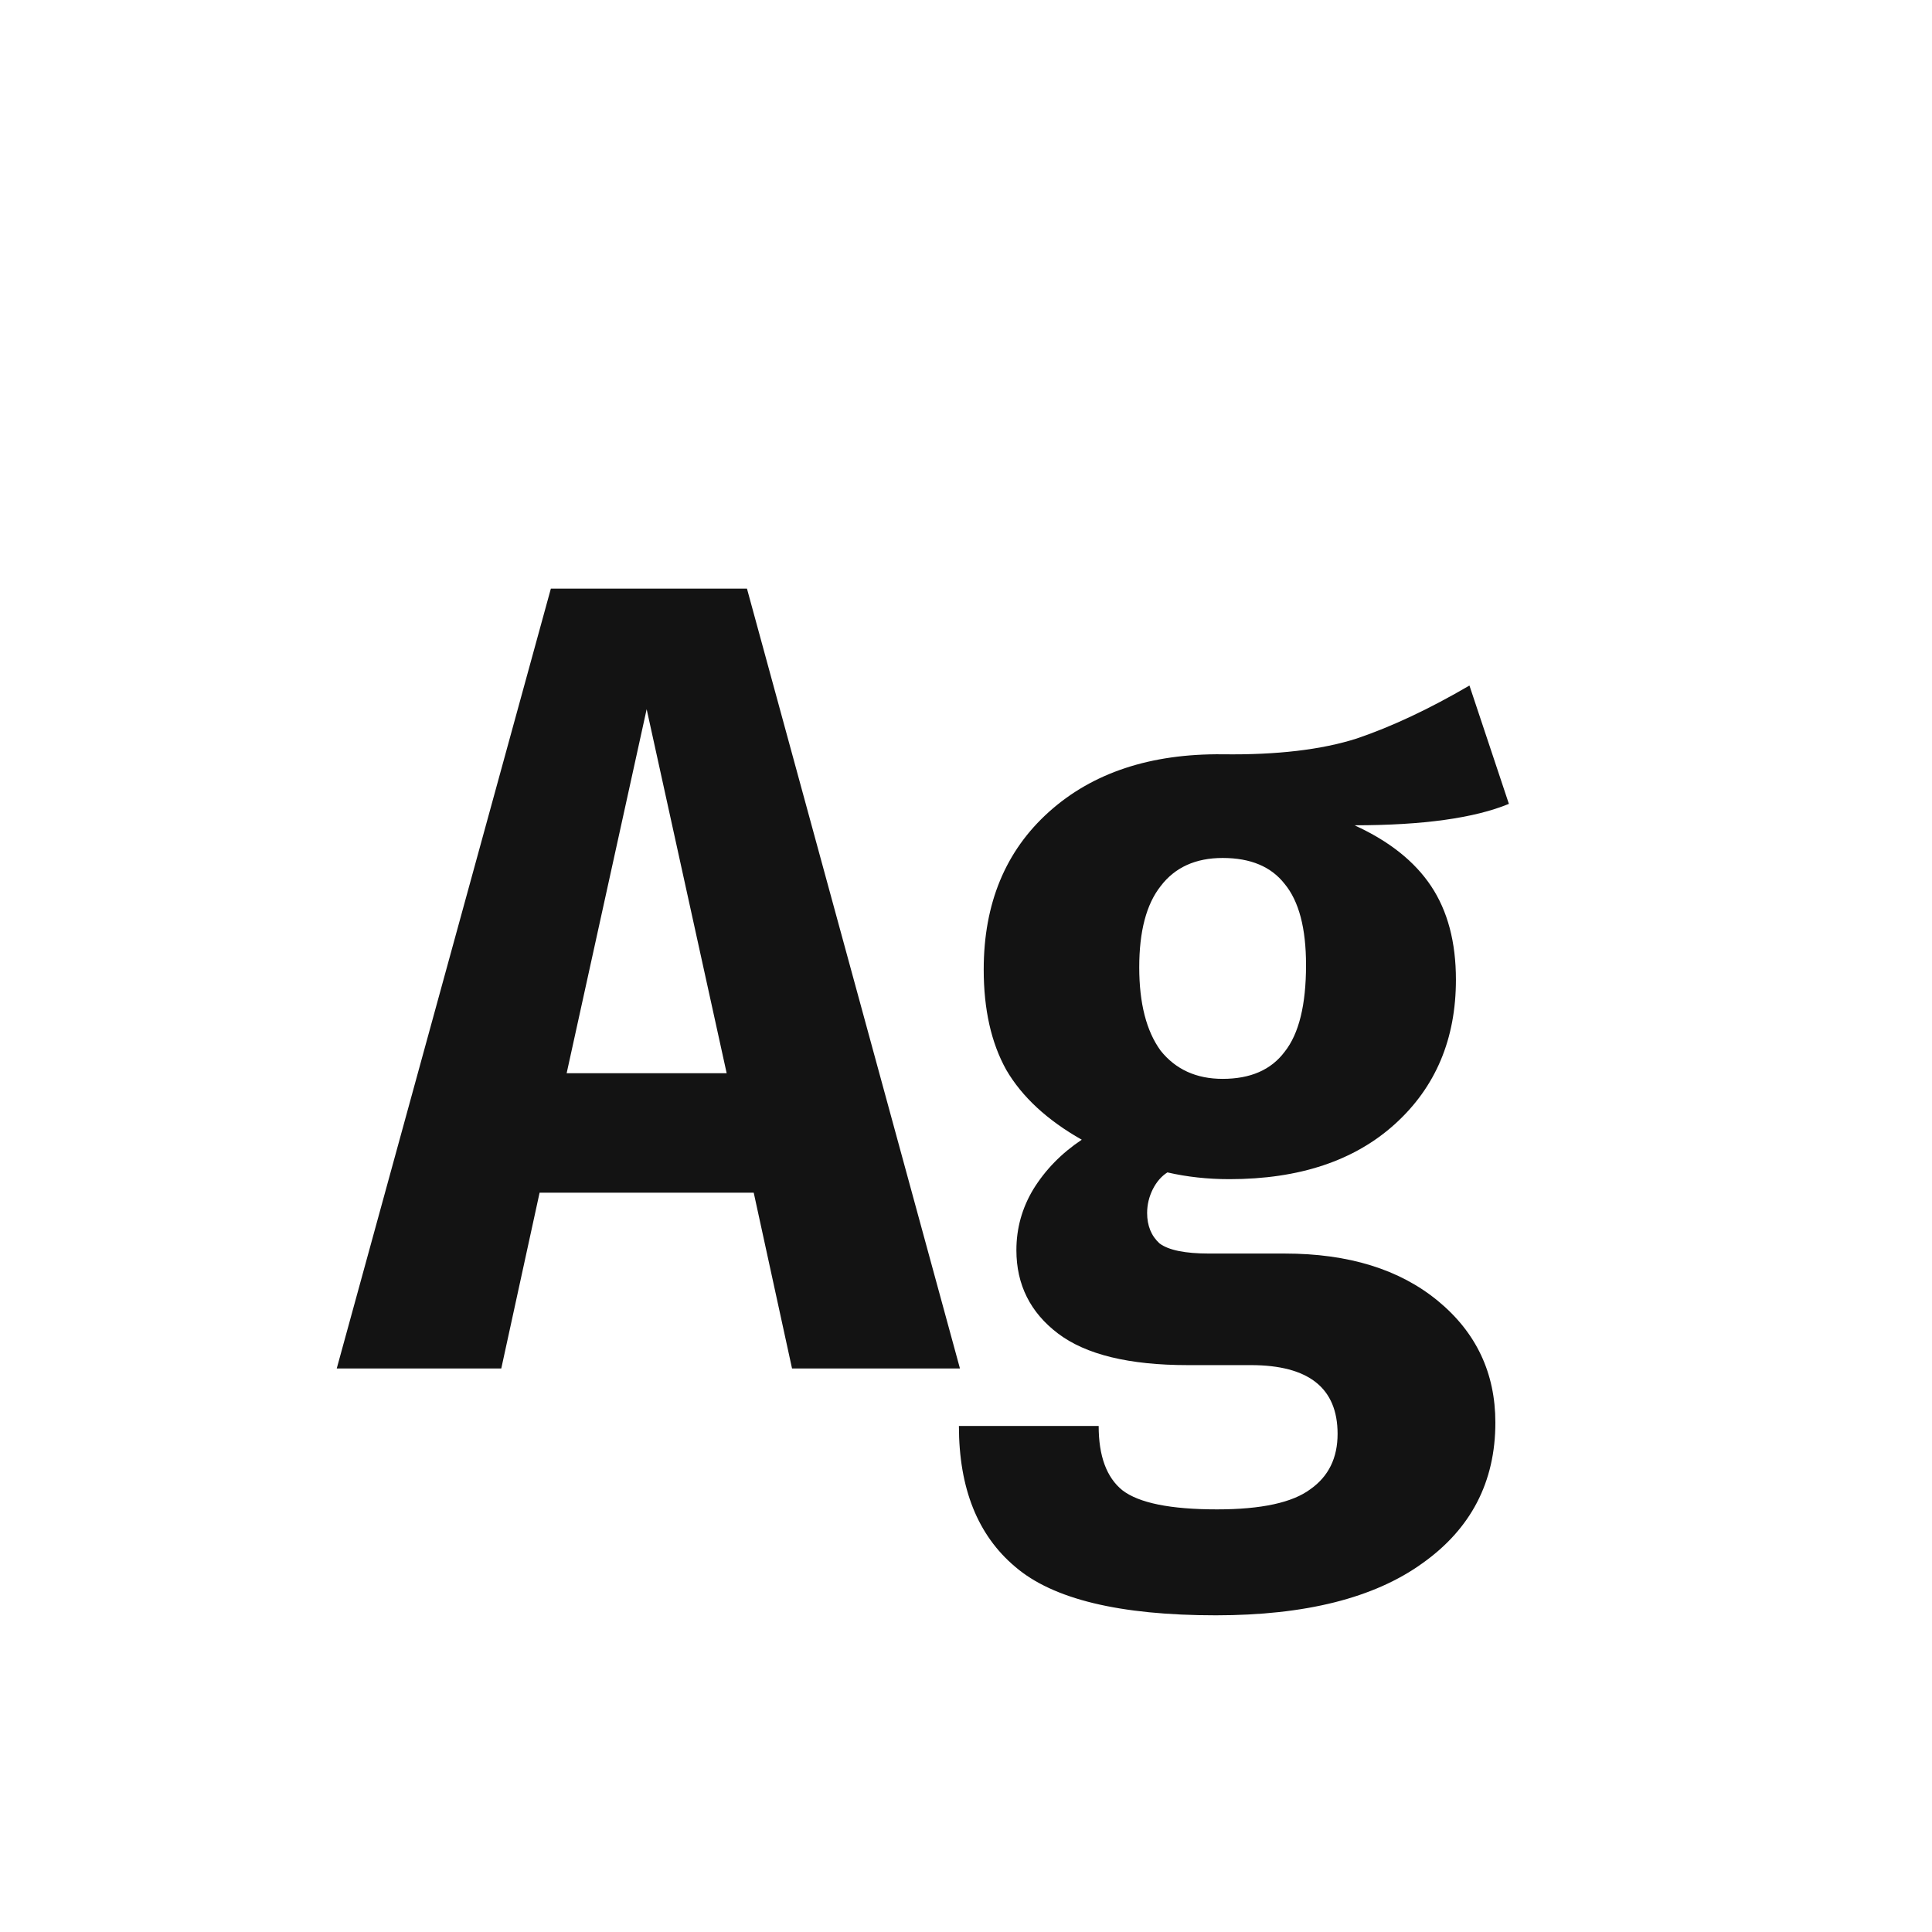 <svg width="24" height="24" viewBox="0 0 24 24" fill="none" xmlns="http://www.w3.org/2000/svg">
<path d="M9.839 17L9.363 14.816H6.703L6.227 17H4.183L6.843 7.312H9.279L11.925 17H9.839ZM7.039 13.332H9.027L8.033 8.81L7.039 13.332ZM18.744 9.986C18.315 10.163 17.675 10.252 16.826 10.252C17.256 10.448 17.573 10.7 17.778 11.008C17.983 11.316 18.086 11.703 18.086 12.17C18.086 12.907 17.834 13.505 17.33 13.962C16.826 14.419 16.14 14.648 15.272 14.648C15.002 14.648 14.745 14.62 14.502 14.564C14.428 14.611 14.367 14.681 14.32 14.774C14.274 14.867 14.25 14.965 14.25 15.068C14.25 15.227 14.302 15.353 14.404 15.446C14.516 15.53 14.722 15.572 15.02 15.572H15.958C16.752 15.572 17.386 15.768 17.862 16.16C18.338 16.552 18.576 17.056 18.576 17.672C18.576 18.409 18.273 18.993 17.666 19.422C17.069 19.851 16.215 20.066 15.104 20.066C13.909 20.066 13.079 19.865 12.612 19.464C12.146 19.072 11.912 18.489 11.912 17.714H13.648C13.648 18.087 13.746 18.353 13.942 18.512C14.148 18.671 14.54 18.75 15.118 18.75C15.669 18.75 16.056 18.666 16.28 18.498C16.504 18.339 16.616 18.111 16.616 17.812C16.616 17.243 16.257 16.958 15.538 16.958H14.754C14.026 16.958 13.489 16.827 13.144 16.566C12.799 16.305 12.626 15.959 12.626 15.53C12.626 15.259 12.696 15.007 12.836 14.774C12.986 14.531 13.186 14.326 13.438 14.158C13.009 13.915 12.696 13.626 12.5 13.29C12.313 12.954 12.22 12.539 12.22 12.044C12.22 11.223 12.491 10.569 13.032 10.084C13.573 9.599 14.292 9.361 15.188 9.37C15.86 9.379 16.416 9.314 16.854 9.174C17.293 9.025 17.759 8.805 18.254 8.516L18.744 9.986ZM15.188 10.658C14.852 10.658 14.595 10.775 14.418 11.008C14.241 11.232 14.152 11.568 14.152 12.016C14.152 12.464 14.241 12.809 14.418 13.052C14.605 13.285 14.861 13.402 15.188 13.402C15.534 13.402 15.79 13.29 15.958 13.066C16.136 12.842 16.224 12.483 16.224 11.988C16.224 11.531 16.136 11.195 15.958 10.98C15.79 10.765 15.534 10.658 15.188 10.658Z" fill="#131313"/>
</svg>
